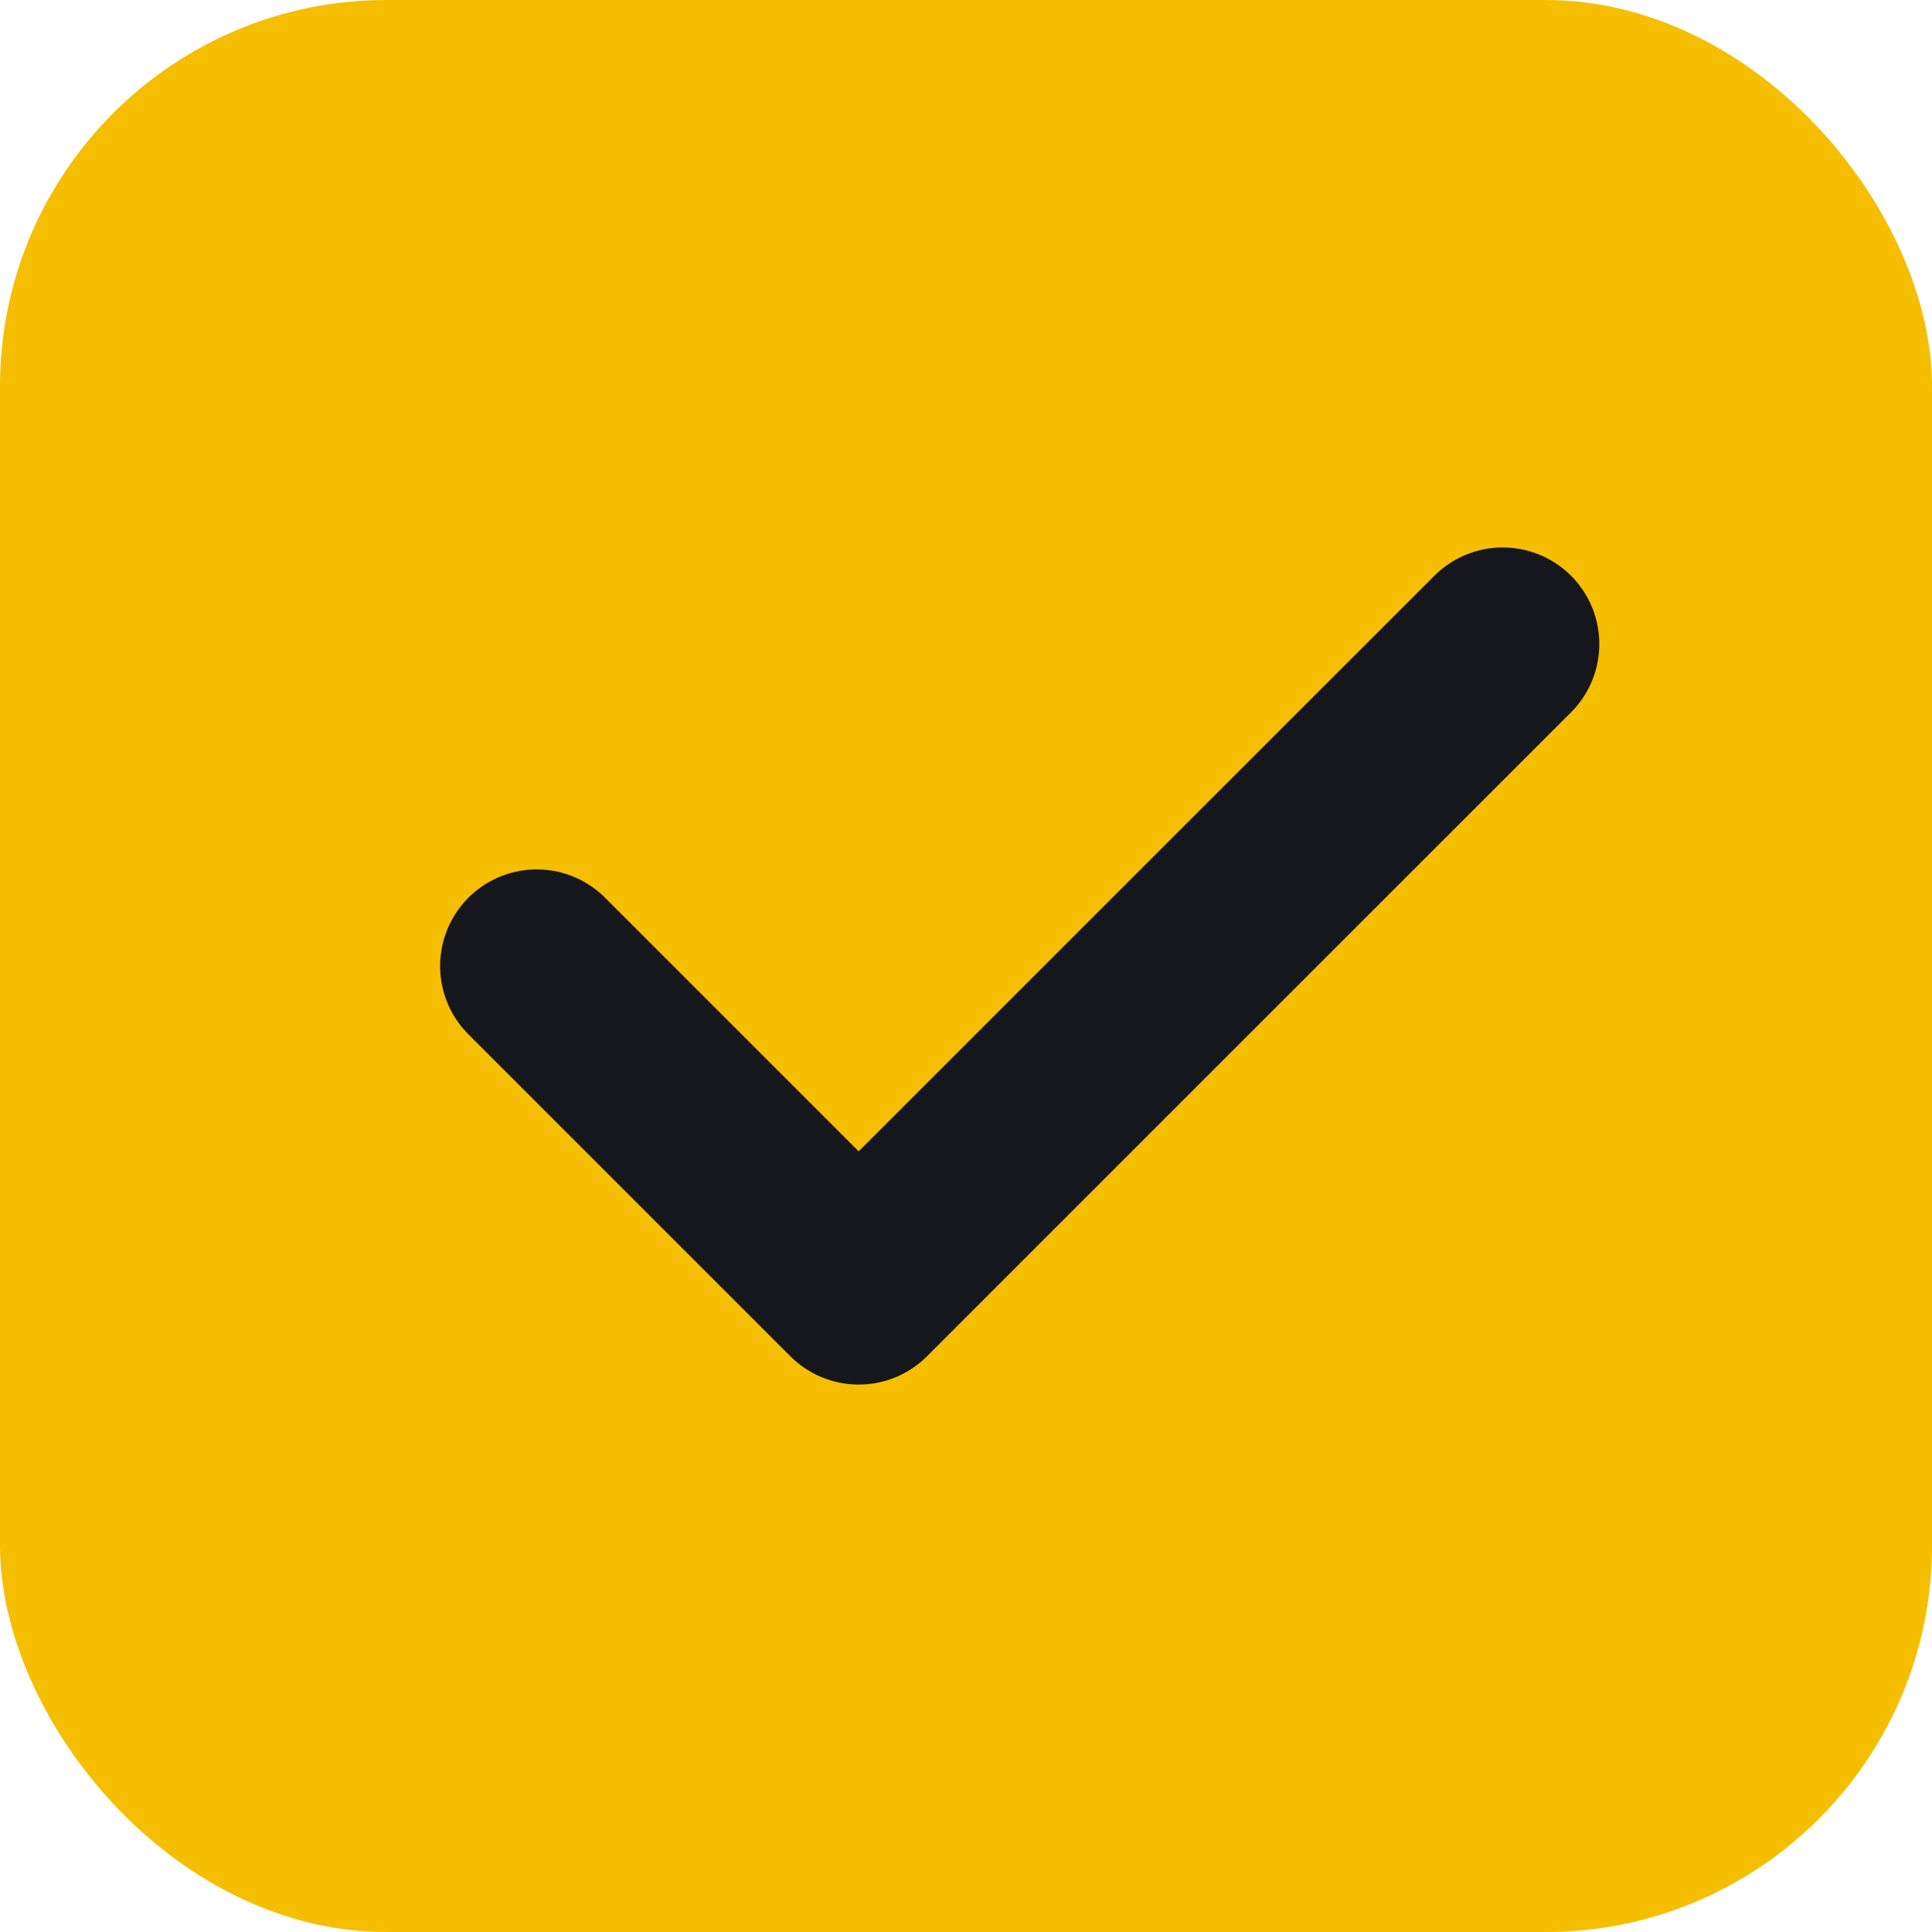 <svg width="20" height="20" viewBox="0 0 20 20" fill="none" xmlns="http://www.w3.org/2000/svg">
  <rect width="20" height="20" rx="4" fill="#F6BE00" />
  <path d="M5.556 10L8.889 13.333L12.222 10L15.556 6.667" stroke="#16171C" stroke-width="2" stroke-linecap="round" stroke-linejoin="round" />
</svg>
  